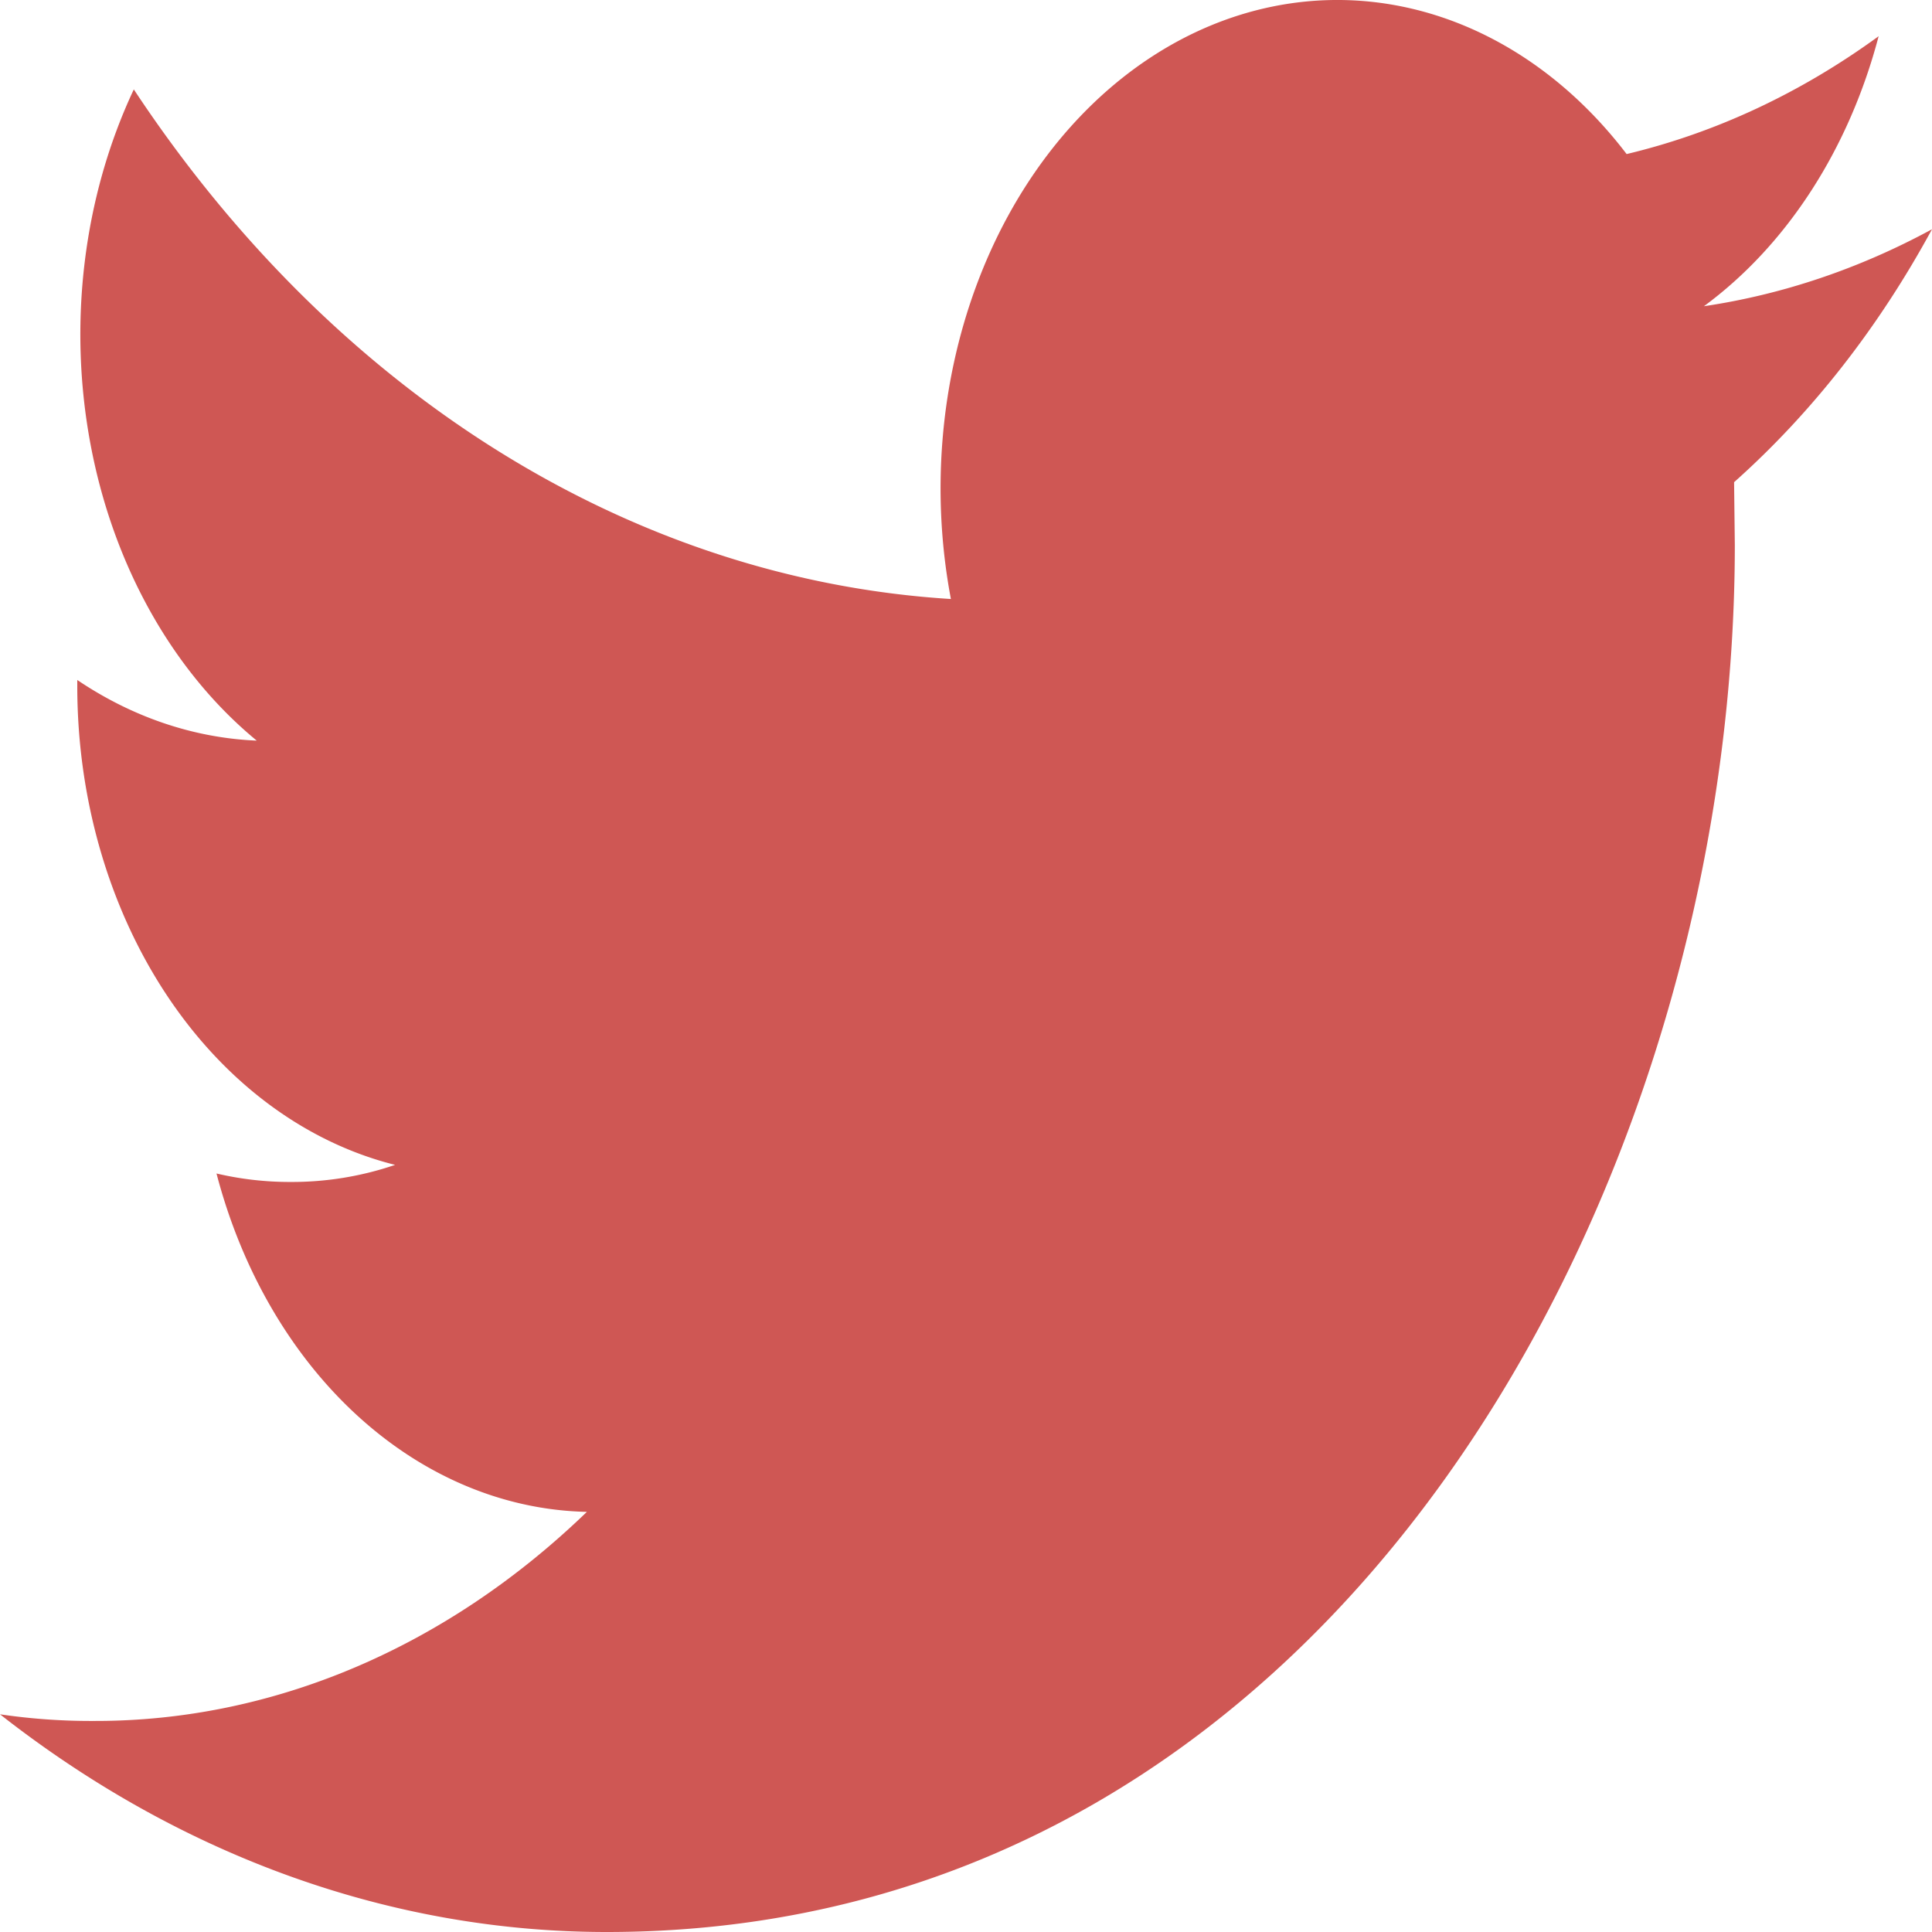 <svg xmlns="http://www.w3.org/2000/svg" width="50" height="50" fill="none" xmlns:v="https://vecta.io/nano"><path d="M15.706 50c18.869 0 29.191-19.241 29.191-35.898l-.019-1.623c2.01-1.79 3.744-4.007 5.122-6.546-1.877 1.019-3.866 1.69-5.903 1.992 2.145-1.578 3.752-4.061 4.522-6.988-2.016 1.47-4.222 2.501-6.522 3.05C40.551 1.96 38.504.618 36.275.167s-4.517.016-6.509 1.328-3.577 3.395-4.509 5.927-1.16 5.372-.648 8.08c-4.079-.252-8.069-1.556-11.712-3.828S6.04 6.213 3.463 2.314c-1.308 2.781-1.708 6.07-1.117 9.201s2.128 5.866 4.298 7.652c-1.626-.068-3.217-.606-4.644-1.569v.173c.003 2.913.823 5.736 2.321 7.991s3.584 3.804 5.904 4.385a8.26 8.26 0 0 1-2.703.442c-.644.002-1.286-.071-1.919-.219.656 2.508 1.932 4.7 3.651 6.271s3.793 2.44 5.934 2.486c-3.636 3.514-8.127 5.421-12.75 5.411A16.1 16.1 0 0 1 0 44.366C4.692 48.047 10.142 50.002 15.706 50z" fill="#cf5754"/></svg>